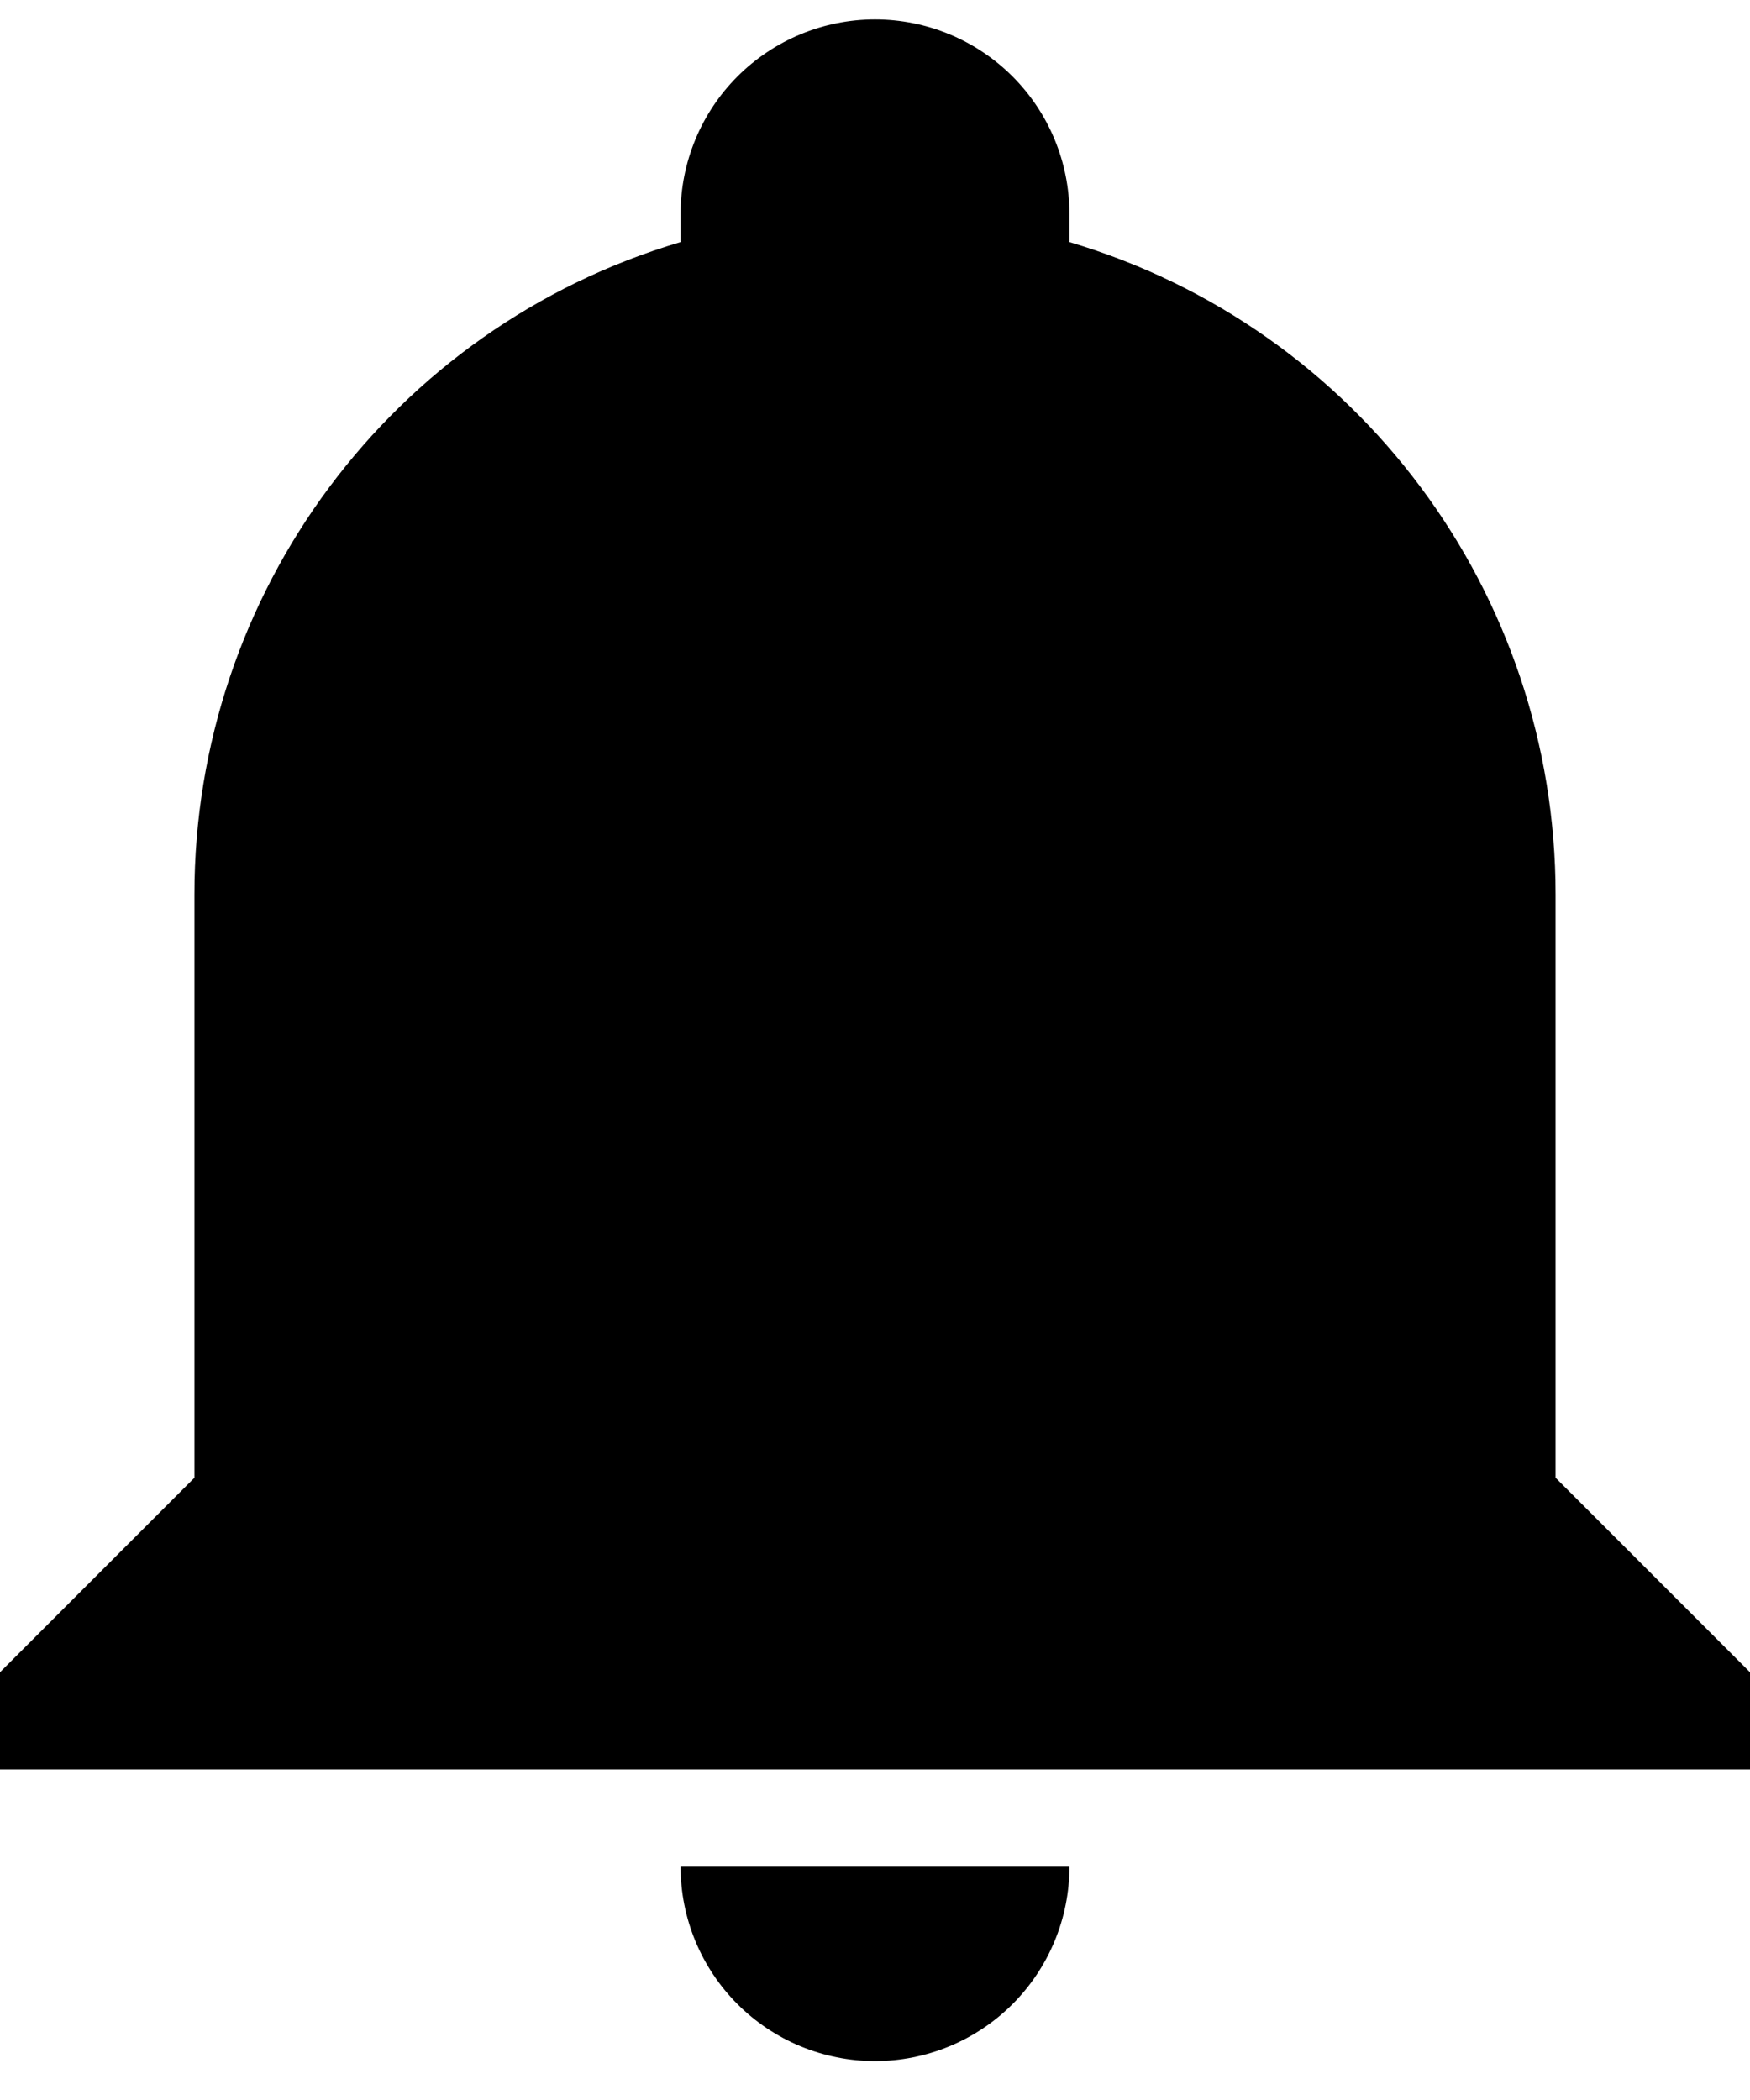 <svg width="30" height="36" viewBox="0 0 30 36" fill="none" xmlns="http://www.w3.org/2000/svg">
<path d="M30 28.667V30.333H0V28.667L3.333 25.333V15.333C3.333 10.167 6.717 5.617 11.667 4.15V3.667C11.667 2.783 12.018 1.935 12.643 1.31C13.268 0.685 14.116 0.333 15 0.333C15.884 0.333 16.732 0.685 17.357 1.31C17.982 1.935 18.333 2.783 18.333 3.667V4.15C23.283 5.617 26.667 10.167 26.667 15.333V25.333L30 28.667ZM18.333 32C18.333 32.884 17.982 33.732 17.357 34.357C16.732 34.982 15.884 35.333 15 35.333C14.116 35.333 13.268 34.982 12.643 34.357C12.018 33.732 11.667 32.884 11.667 32" fill="black"/>
</svg>
